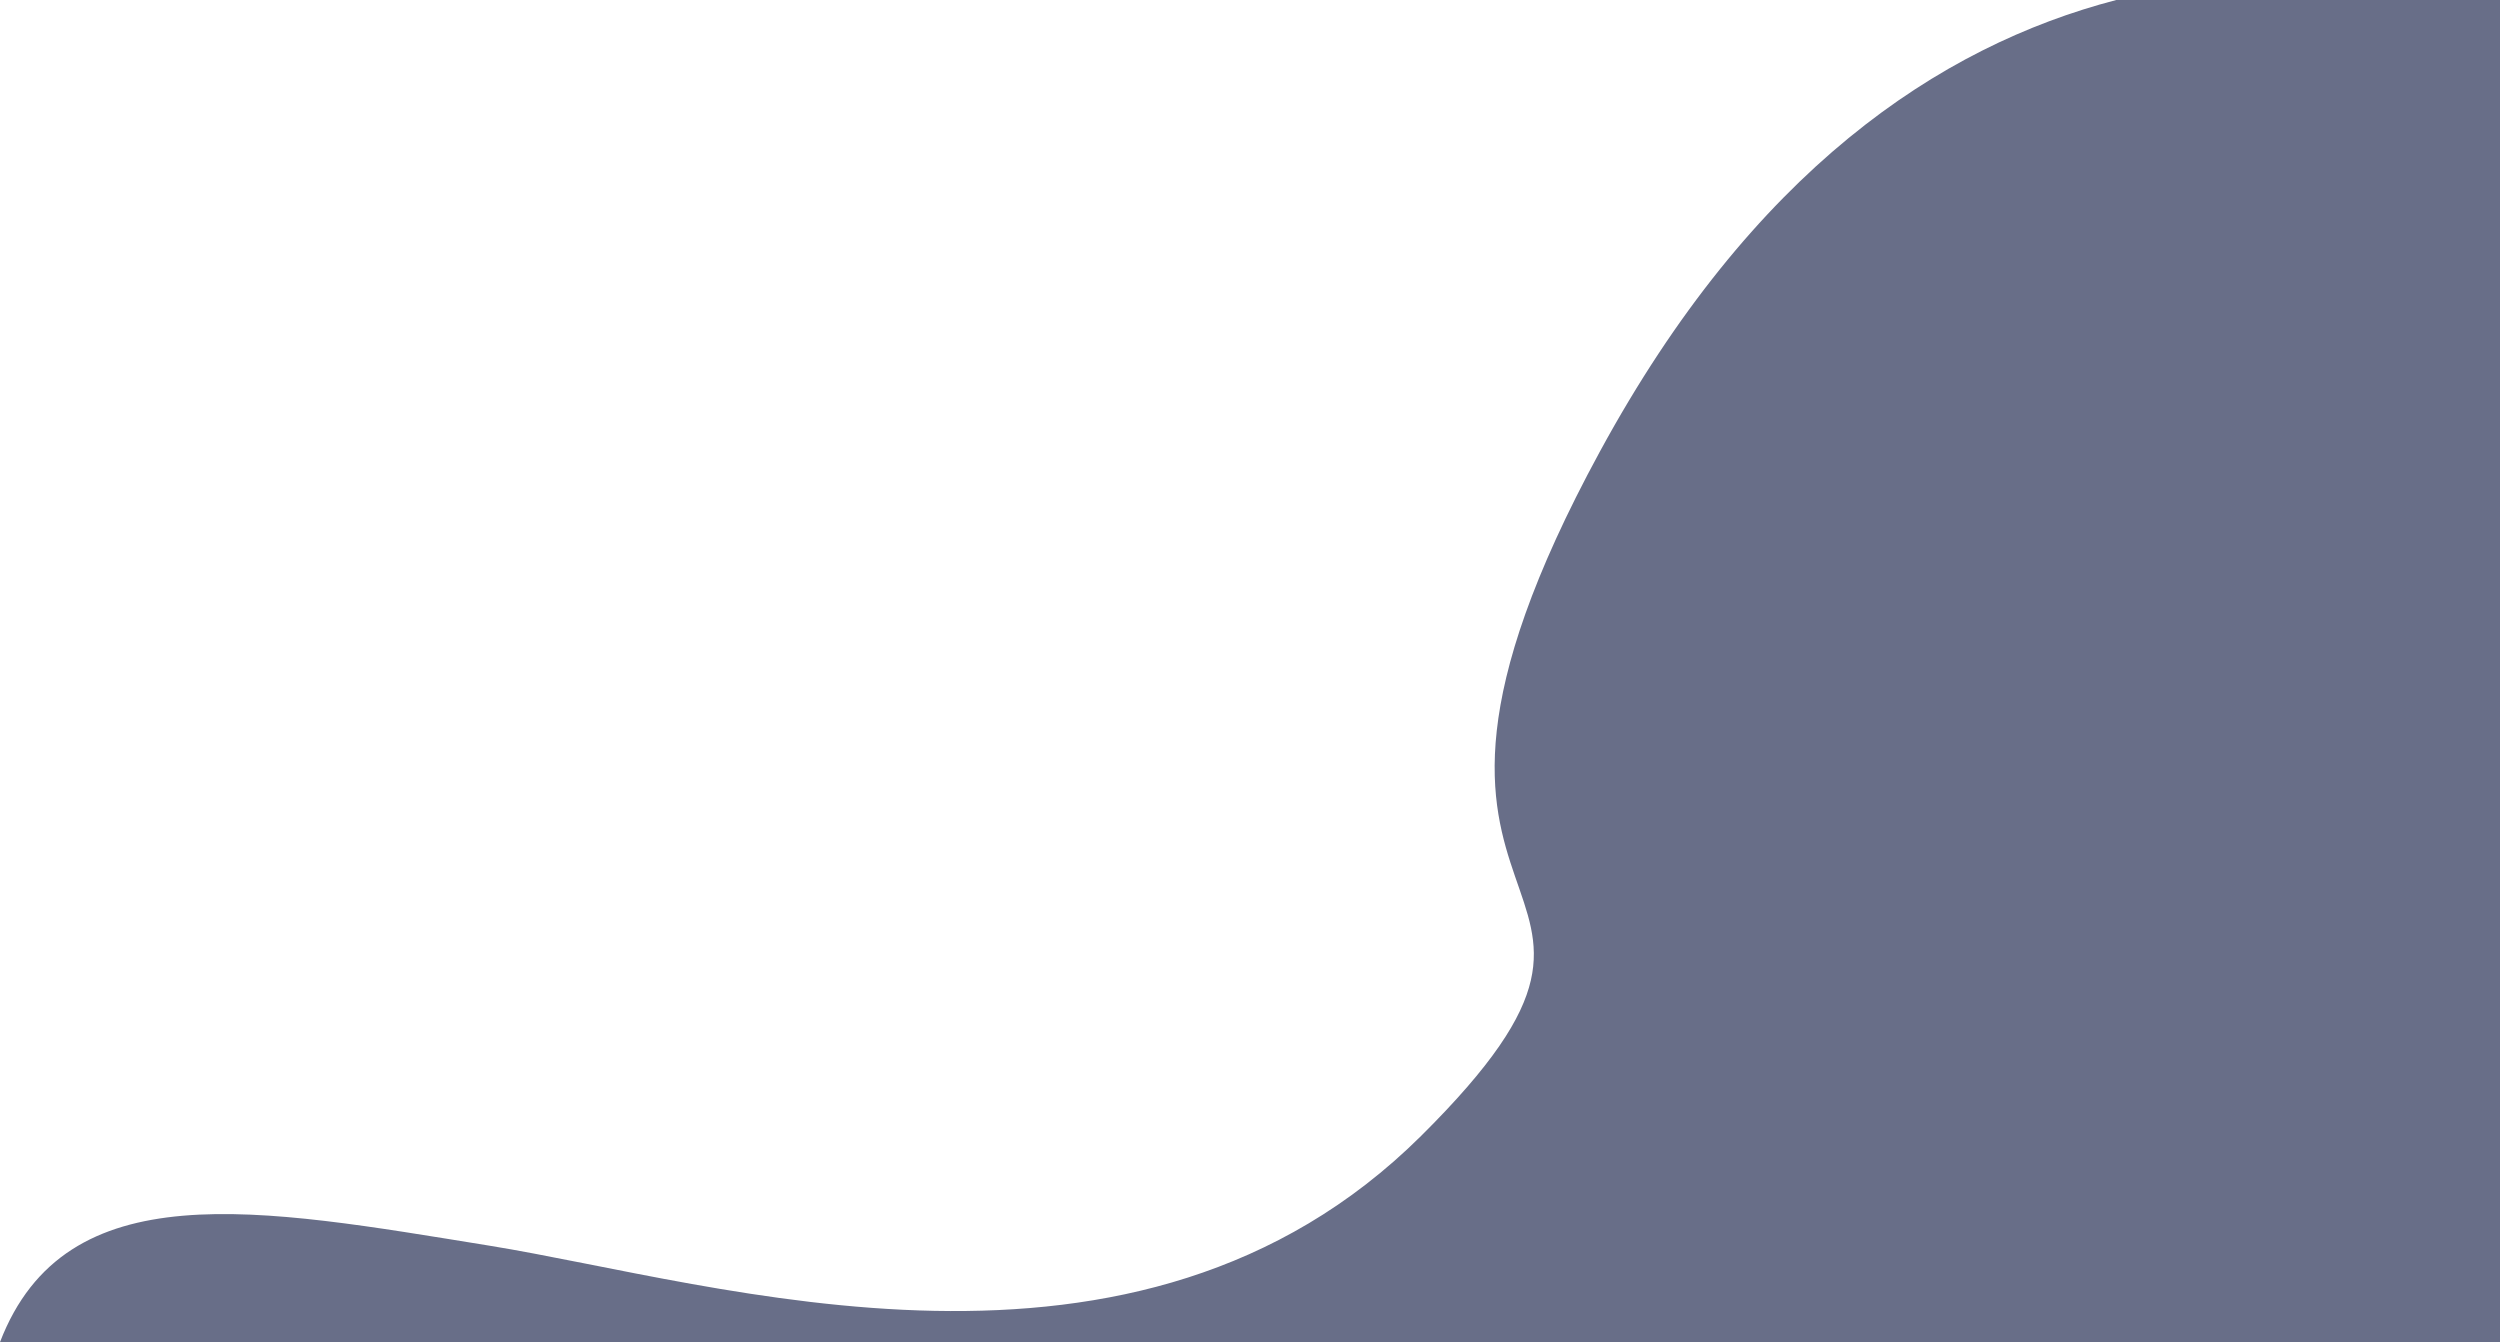 <svg width="100%" height="100%" viewBox="0 0 1140 612" fill="none" xmlns="http://www.w3.org/2000/svg">
<path fill-rule="evenodd" clip-rule="evenodd" d="M729.5 206C605 435 778 389 648 518C518 647 328 585 223 568C118 551 30 534 0 612H1140V6.67572e-06L965 0C884.009 21.125 799.034 78.101 729.5 206Z" fill="#1C254C" fill-opacity="0.664"/>
</svg>

